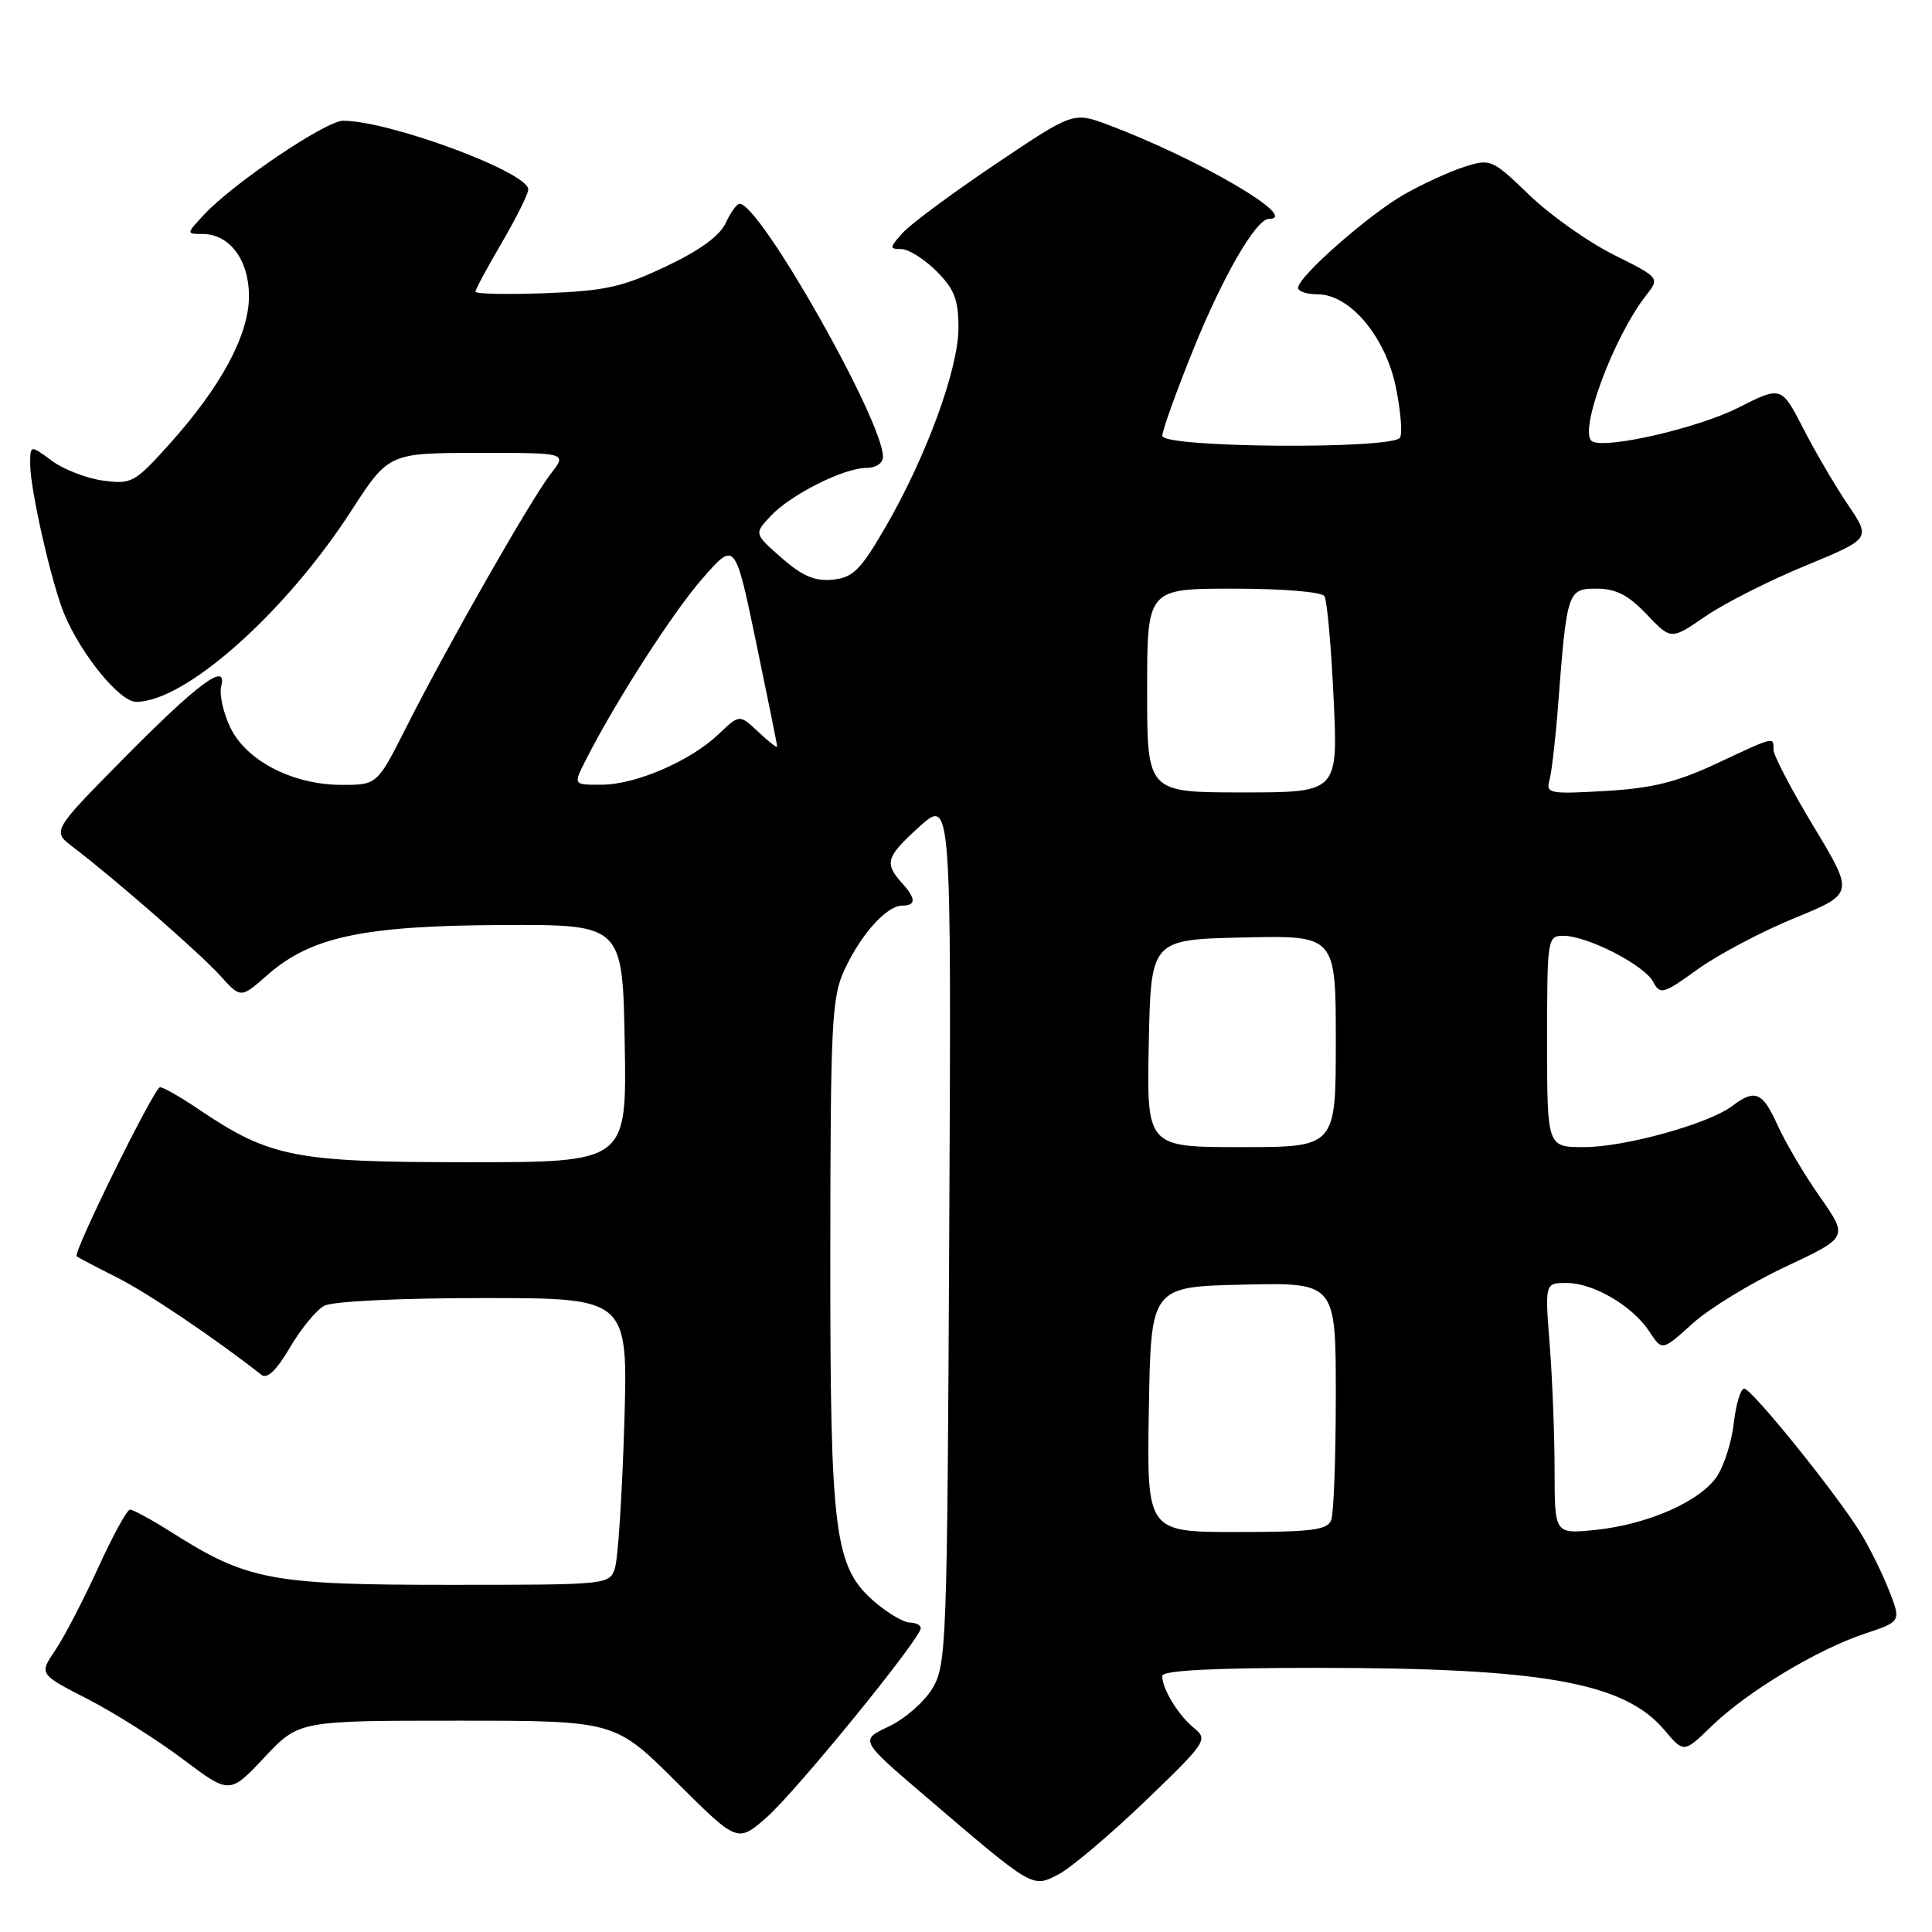 <?xml version="1.0" encoding="UTF-8" standalone="no"?>
<!DOCTYPE svg PUBLIC "-//W3C//DTD SVG 1.1//EN" "http://www.w3.org/Graphics/SVG/1.1/DTD/svg11.dtd" >
<svg xmlns="http://www.w3.org/2000/svg" xmlns:xlink="http://www.w3.org/1999/xlink" version="1.1" viewBox="0 0 256 256">
 <g >
 <path fill="currentColor"
d=" M 151.70 238.70 C 159.84 230.87 160.10 230.50 158.23 228.99 C 156.14 227.30 154.00 223.79 154.00 222.07 C 154.00 221.35 160.64 221.00 174.43 221.00 C 204.45 221.00 215.24 222.93 220.56 229.26 C 223.12 232.29 223.12 232.29 226.81 228.71 C 231.46 224.19 240.80 218.56 247.09 216.47 C 251.93 214.86 251.93 214.86 250.28 210.68 C 249.38 208.38 247.66 204.92 246.46 202.99 C 243.19 197.73 232.10 184.00 231.12 184.00 C 230.65 184.00 230.03 186.02 229.75 188.49 C 229.48 190.95 228.48 194.14 227.54 195.58 C 225.36 198.91 218.37 202.00 211.42 202.72 C 206.00 203.28 206.00 203.28 205.99 194.89 C 205.99 190.28 205.70 182.79 205.35 178.25 C 204.70 170.00 204.70 170.00 207.60 170.00 C 211.17 170.01 216.33 173.05 218.57 176.46 C 220.24 179.02 220.24 179.02 224.28 175.37 C 226.49 173.37 232.04 169.98 236.61 167.84 C 244.90 163.95 244.90 163.95 241.17 158.62 C 239.11 155.69 236.59 151.42 235.56 149.14 C 233.55 144.67 232.57 144.25 229.51 146.56 C 226.40 148.92 215.28 152.00 209.89 152.00 C 205.00 152.00 205.00 152.00 205.00 138.00 C 205.00 124.27 205.04 124.00 207.18 124.00 C 210.32 124.00 217.86 127.86 219.04 130.08 C 219.99 131.85 220.35 131.75 224.99 128.41 C 227.71 126.46 233.48 123.41 237.81 121.64 C 245.68 118.41 245.68 118.41 240.34 109.56 C 237.40 104.69 235.00 100.10 235.00 99.35 C 235.00 97.58 235.26 97.52 227.44 101.18 C 222.15 103.65 218.90 104.45 212.72 104.81 C 205.31 105.24 204.82 105.14 205.31 103.38 C 205.60 102.35 206.12 97.90 206.45 93.50 C 207.62 78.30 207.71 78.00 211.56 78.00 C 214.11 78.00 215.75 78.84 218.19 81.40 C 221.42 84.80 221.42 84.80 225.96 81.68 C 228.46 79.96 234.42 76.94 239.20 74.97 C 247.90 71.38 247.90 71.38 244.90 66.94 C 243.24 64.50 240.57 59.94 238.96 56.81 C 236.04 51.13 236.04 51.13 230.27 54.05 C 224.94 56.74 212.70 59.55 210.96 58.47 C 209.10 57.33 213.77 44.71 218.11 39.15 C 219.94 36.81 219.94 36.81 213.79 33.74 C 210.41 32.05 205.39 28.49 202.62 25.82 C 197.73 21.10 197.50 21.01 194.05 22.10 C 192.10 22.72 188.48 24.38 186.01 25.79 C 181.27 28.51 172.00 36.68 172.00 38.14 C 172.00 38.61 173.17 39.00 174.60 39.00 C 178.86 39.00 183.56 44.57 184.95 51.27 C 185.60 54.41 185.85 57.43 185.51 57.99 C 184.53 59.57 154.00 59.34 154.01 57.75 C 154.01 57.06 155.82 52.01 158.03 46.53 C 161.96 36.74 166.43 29.00 168.14 29.00 C 172.43 29.00 158.85 21.06 146.86 16.55 C 142.22 14.81 142.22 14.81 131.86 21.78 C 126.16 25.61 120.64 29.70 119.60 30.87 C 117.85 32.82 117.83 33.00 119.42 33.00 C 120.37 33.00 122.47 34.32 124.08 35.92 C 126.46 38.31 127.00 39.69 127.00 43.46 C 127.00 48.90 122.68 60.67 117.24 70.00 C 114.00 75.57 113.01 76.54 110.33 76.81 C 107.97 77.04 106.30 76.33 103.56 73.92 C 99.92 70.72 99.92 70.72 102.12 68.37 C 104.80 65.52 111.82 62.00 114.82 62.00 C 116.07 62.00 117.00 61.37 117.00 60.53 C 117.00 55.75 100.71 27.00 98.01 27.00 C 97.63 27.00 96.80 28.15 96.16 29.55 C 95.39 31.24 92.70 33.20 88.25 35.30 C 82.48 38.04 80.16 38.55 72.25 38.85 C 67.16 39.04 63.00 38.95 63.00 38.65 C 63.00 38.35 64.58 35.42 66.50 32.14 C 68.42 28.85 70.00 25.69 70.00 25.10 C 70.00 22.82 51.61 16.00 45.46 16.00 C 43.19 16.00 30.94 24.26 27.08 28.40 C 24.66 30.99 24.66 31.00 26.83 31.00 C 30.42 31.00 33.00 34.45 32.99 39.25 C 32.98 44.39 29.30 51.22 22.43 58.87 C 17.85 63.96 17.43 64.19 13.66 63.68 C 11.48 63.39 8.41 62.20 6.85 61.04 C 4.00 58.94 4.00 58.94 4.00 61.52 C 4.00 64.88 6.86 77.43 8.53 81.40 C 10.81 86.82 15.88 93.00 18.05 93.00 C 24.52 93.00 37.76 81.25 46.50 67.75 C 51.50 60.03 51.50 60.03 63.33 60.01 C 75.15 60.00 75.15 60.00 73.00 62.75 C 70.41 66.06 59.32 85.51 53.89 96.25 C 49.98 104.00 49.98 104.00 45.30 104.00 C 38.79 104.00 32.61 100.81 30.50 96.36 C 29.57 94.41 29.04 91.96 29.31 90.92 C 30.18 87.59 26.18 90.57 16.20 100.69 C 6.89 110.13 6.89 110.13 9.70 112.26 C 15.25 116.49 26.56 126.37 29.20 129.30 C 31.90 132.30 31.90 132.30 35.45 129.18 C 41.20 124.13 48.12 122.66 66.50 122.57 C 82.50 122.50 82.50 122.50 82.78 138.25 C 83.05 154.00 83.05 154.00 62.06 154.00 C 38.97 154.00 35.79 153.37 26.25 146.94 C 23.86 145.32 21.58 144.03 21.20 144.07 C 20.41 144.14 9.64 166.00 10.16 166.46 C 10.35 166.63 12.75 167.89 15.50 169.27 C 19.57 171.32 28.41 177.28 34.64 182.17 C 35.41 182.77 36.63 181.59 38.42 178.55 C 39.87 176.07 41.92 173.58 42.97 173.02 C 44.07 172.43 52.94 172.00 64.05 172.00 C 83.23 172.00 83.23 172.00 82.72 188.75 C 82.44 197.96 81.89 206.51 81.49 207.75 C 80.77 209.99 80.68 210.00 59.42 210.00 C 35.91 210.00 32.75 209.40 22.67 203.00 C 20.06 201.35 17.61 200.02 17.22 200.03 C 16.82 200.05 14.93 203.53 13.00 207.75 C 11.07 211.98 8.53 216.88 7.34 218.64 C 5.17 221.83 5.17 221.83 11.59 225.12 C 15.11 226.93 20.79 230.51 24.22 233.09 C 30.43 237.76 30.43 237.76 35.02 232.88 C 39.60 228.00 39.60 228.00 60.53 228.00 C 81.46 228.00 81.46 228.00 89.59 236.09 C 97.72 244.18 97.72 244.18 101.55 240.84 C 105.42 237.46 121.99 217.13 122.00 215.75 C 122.00 215.34 121.36 215.00 120.58 215.00 C 119.79 215.00 117.78 213.84 116.09 212.42 C 110.53 207.74 110.00 203.67 110.02 166.07 C 110.04 135.49 110.21 132.14 111.90 128.50 C 114.09 123.78 117.49 120.00 119.54 120.00 C 121.38 120.00 121.39 119.09 119.58 117.08 C 117.14 114.37 117.38 113.57 121.78 109.58 C 126.06 105.71 126.06 105.71 125.78 163.11 C 125.51 218.05 125.42 220.64 123.54 223.74 C 122.47 225.52 119.86 227.79 117.75 228.78 C 113.92 230.58 113.92 230.58 122.65 238.04 C 137.00 250.31 136.77 250.17 140.24 248.37 C 141.88 247.53 147.03 243.17 151.70 238.70 Z  M 152.23 186.75 C 152.50 170.50 152.50 170.50 164.75 170.22 C 177.00 169.94 177.00 169.94 177.00 184.89 C 177.00 193.11 176.73 200.55 176.39 201.42 C 175.89 202.74 173.81 203.00 163.87 203.00 C 151.95 203.00 151.95 203.00 152.23 186.75 Z  M 152.22 138.25 C 152.50 124.50 152.50 124.50 164.75 124.22 C 177.00 123.94 177.00 123.94 177.00 137.97 C 177.00 152.00 177.00 152.00 164.47 152.00 C 151.94 152.00 151.94 152.00 152.22 138.25 Z  M 152.00 91.50 C 152.00 78.00 152.00 78.00 163.44 78.00 C 170.02 78.00 175.15 78.43 175.50 79.00 C 175.84 79.56 176.39 85.63 176.71 92.50 C 177.30 105.00 177.30 105.00 164.65 105.00 C 152.00 105.00 152.00 105.00 152.00 91.50 Z  M 77.60 100.75 C 81.52 93.00 89.21 81.04 93.15 76.57 C 97.40 71.73 97.40 71.73 100.19 85.12 C 101.72 92.48 102.98 98.69 102.98 98.92 C 102.99 99.16 101.87 98.29 100.49 96.99 C 97.99 94.64 97.99 94.64 95.24 97.26 C 91.51 100.83 84.30 103.95 79.72 103.98 C 75.95 104.00 75.95 104.00 77.60 100.75 Z "/>
</g>
</svg>